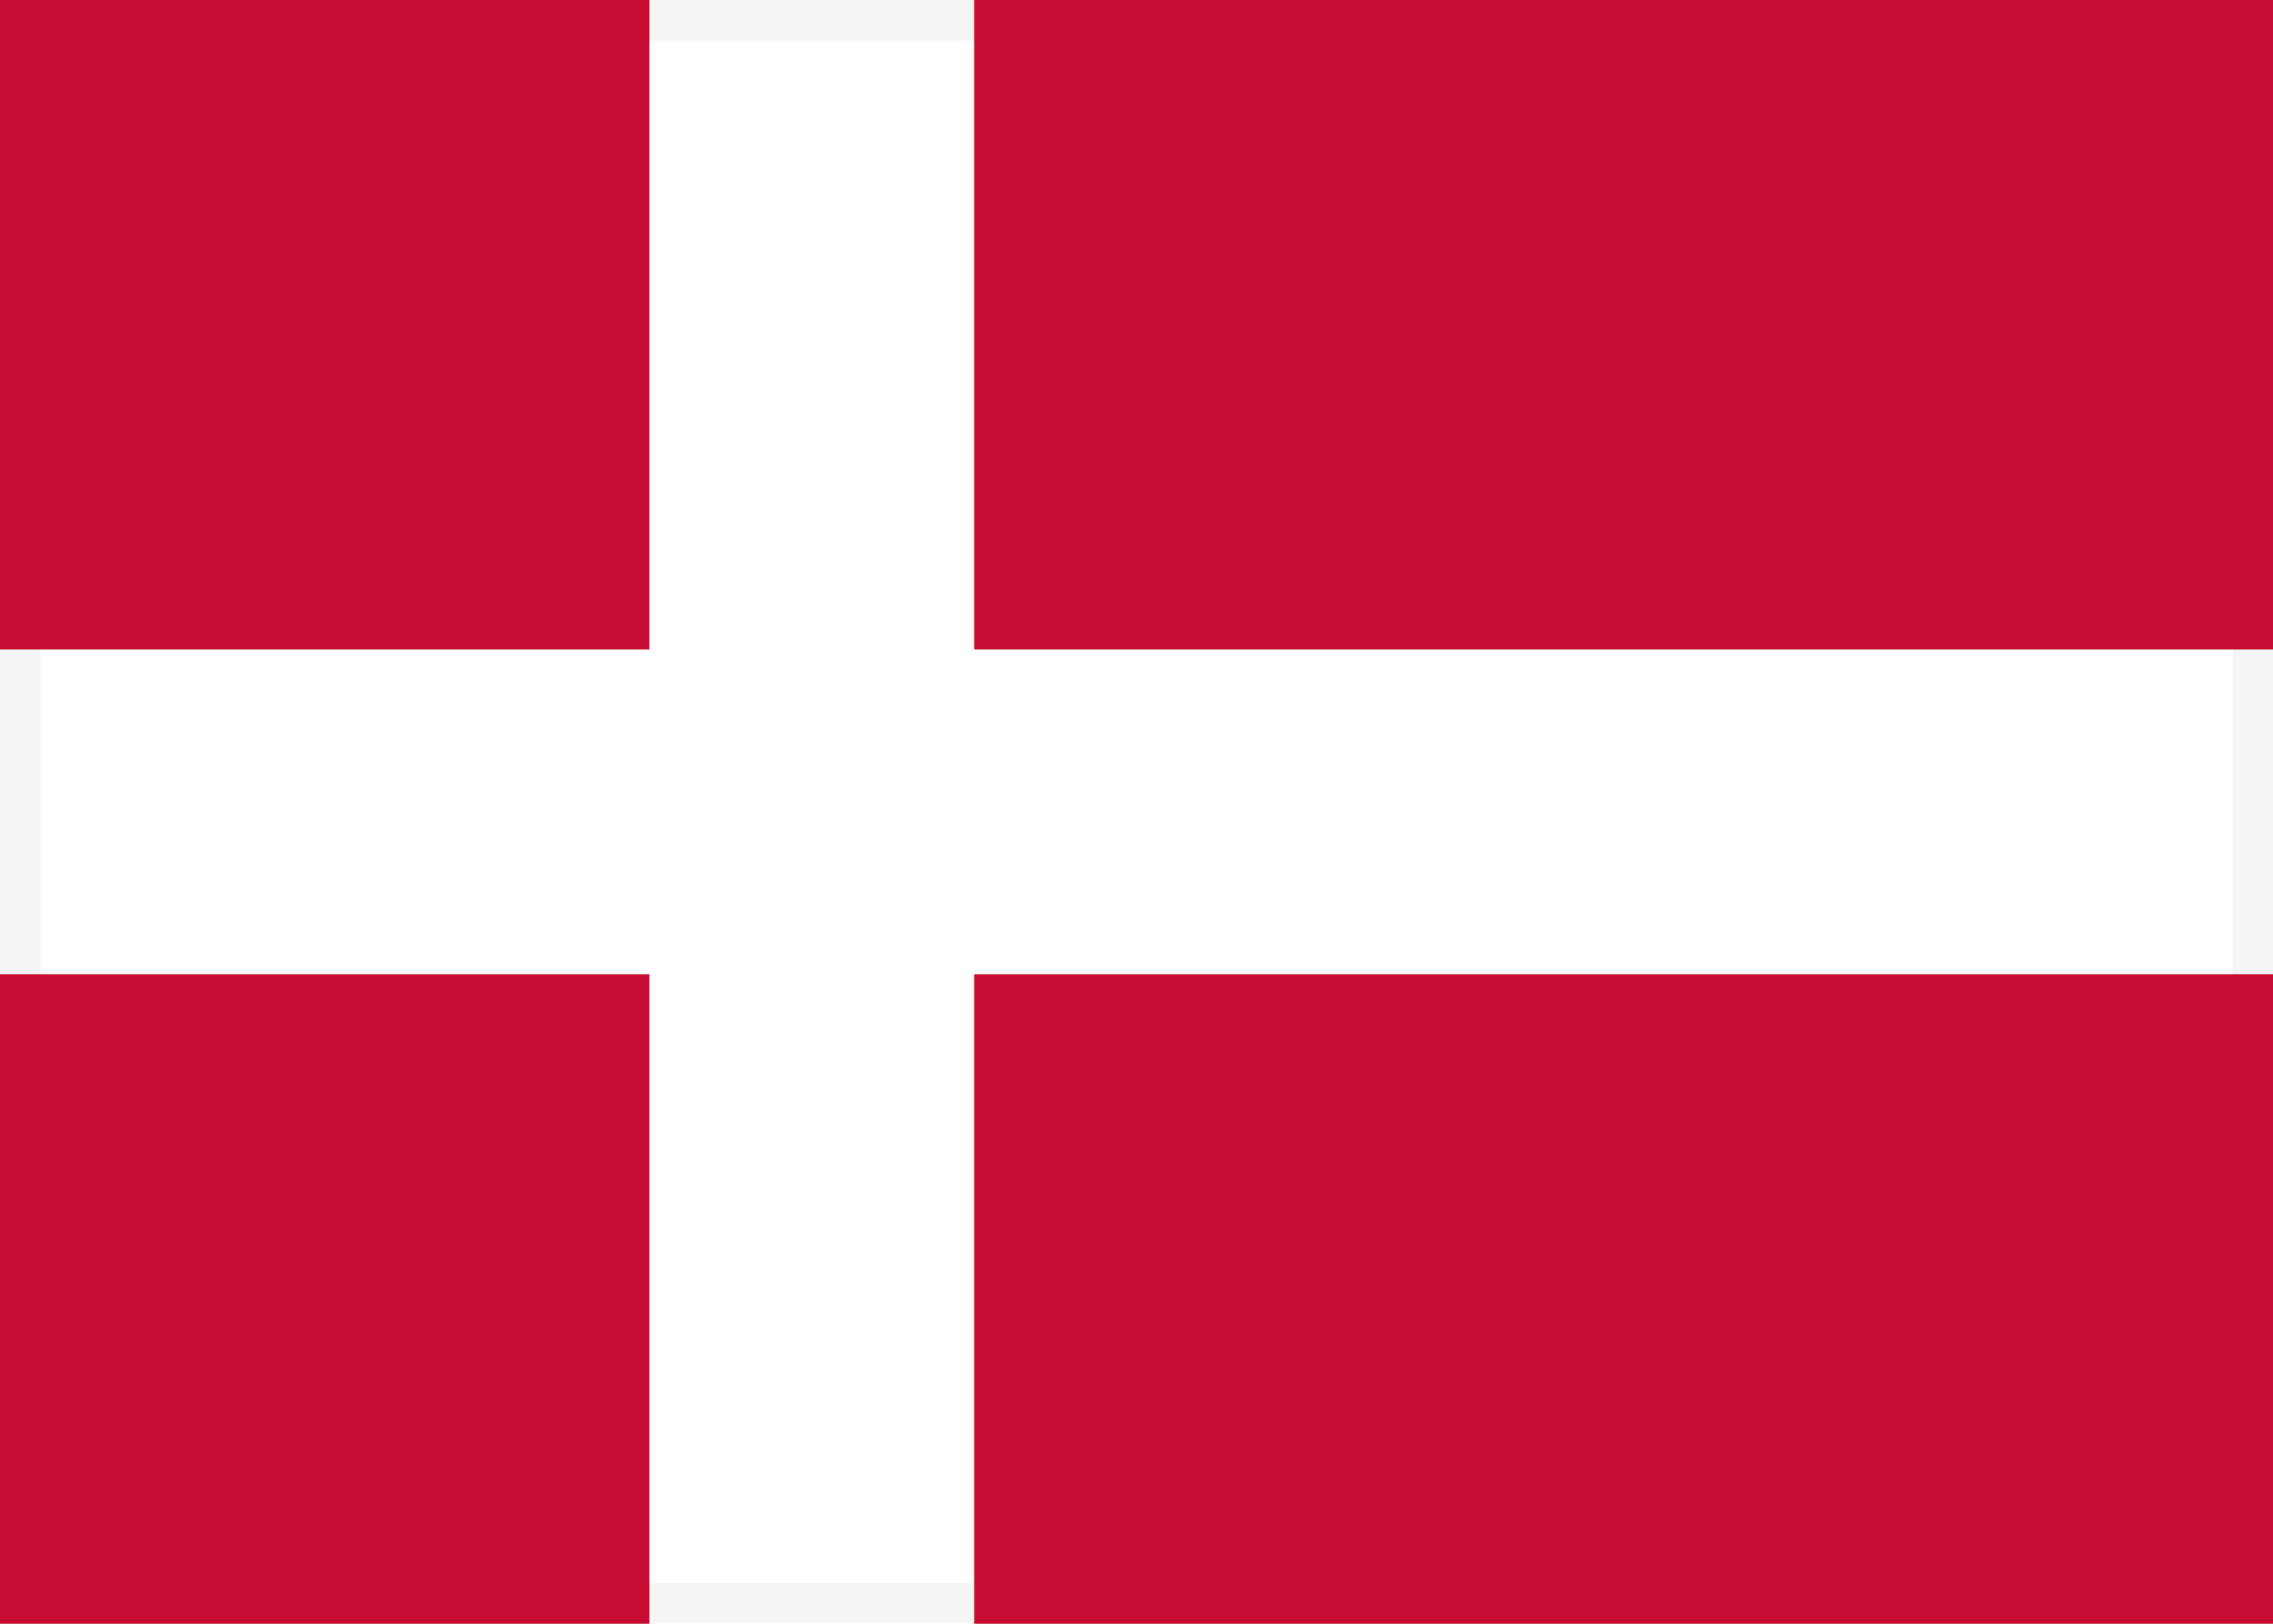 <svg width="28" height="20" viewBox="0 0 28 20" fill="none" xmlns="http://www.w3.org/2000/svg">
<rect width="28" height="20" fill="white"/>
<path fill-rule="evenodd" clip-rule="evenodd" d="M27.5 0.5H0.5V19.5H27.5V0.5ZM0 0V20H28V0H0Z" fill="#F5F5F5"/>
<path d="M8 0H0V8H8V0Z" fill="#C60C30"/>
<path d="M12 0V8H28V0H12Z" fill="#C60C30"/>
<path d="M28 12H12V20H28V12Z" fill="#C60C30"/>
<path d="M8 20V12H0V20H8Z" fill="#C60C30"/>
</svg>
